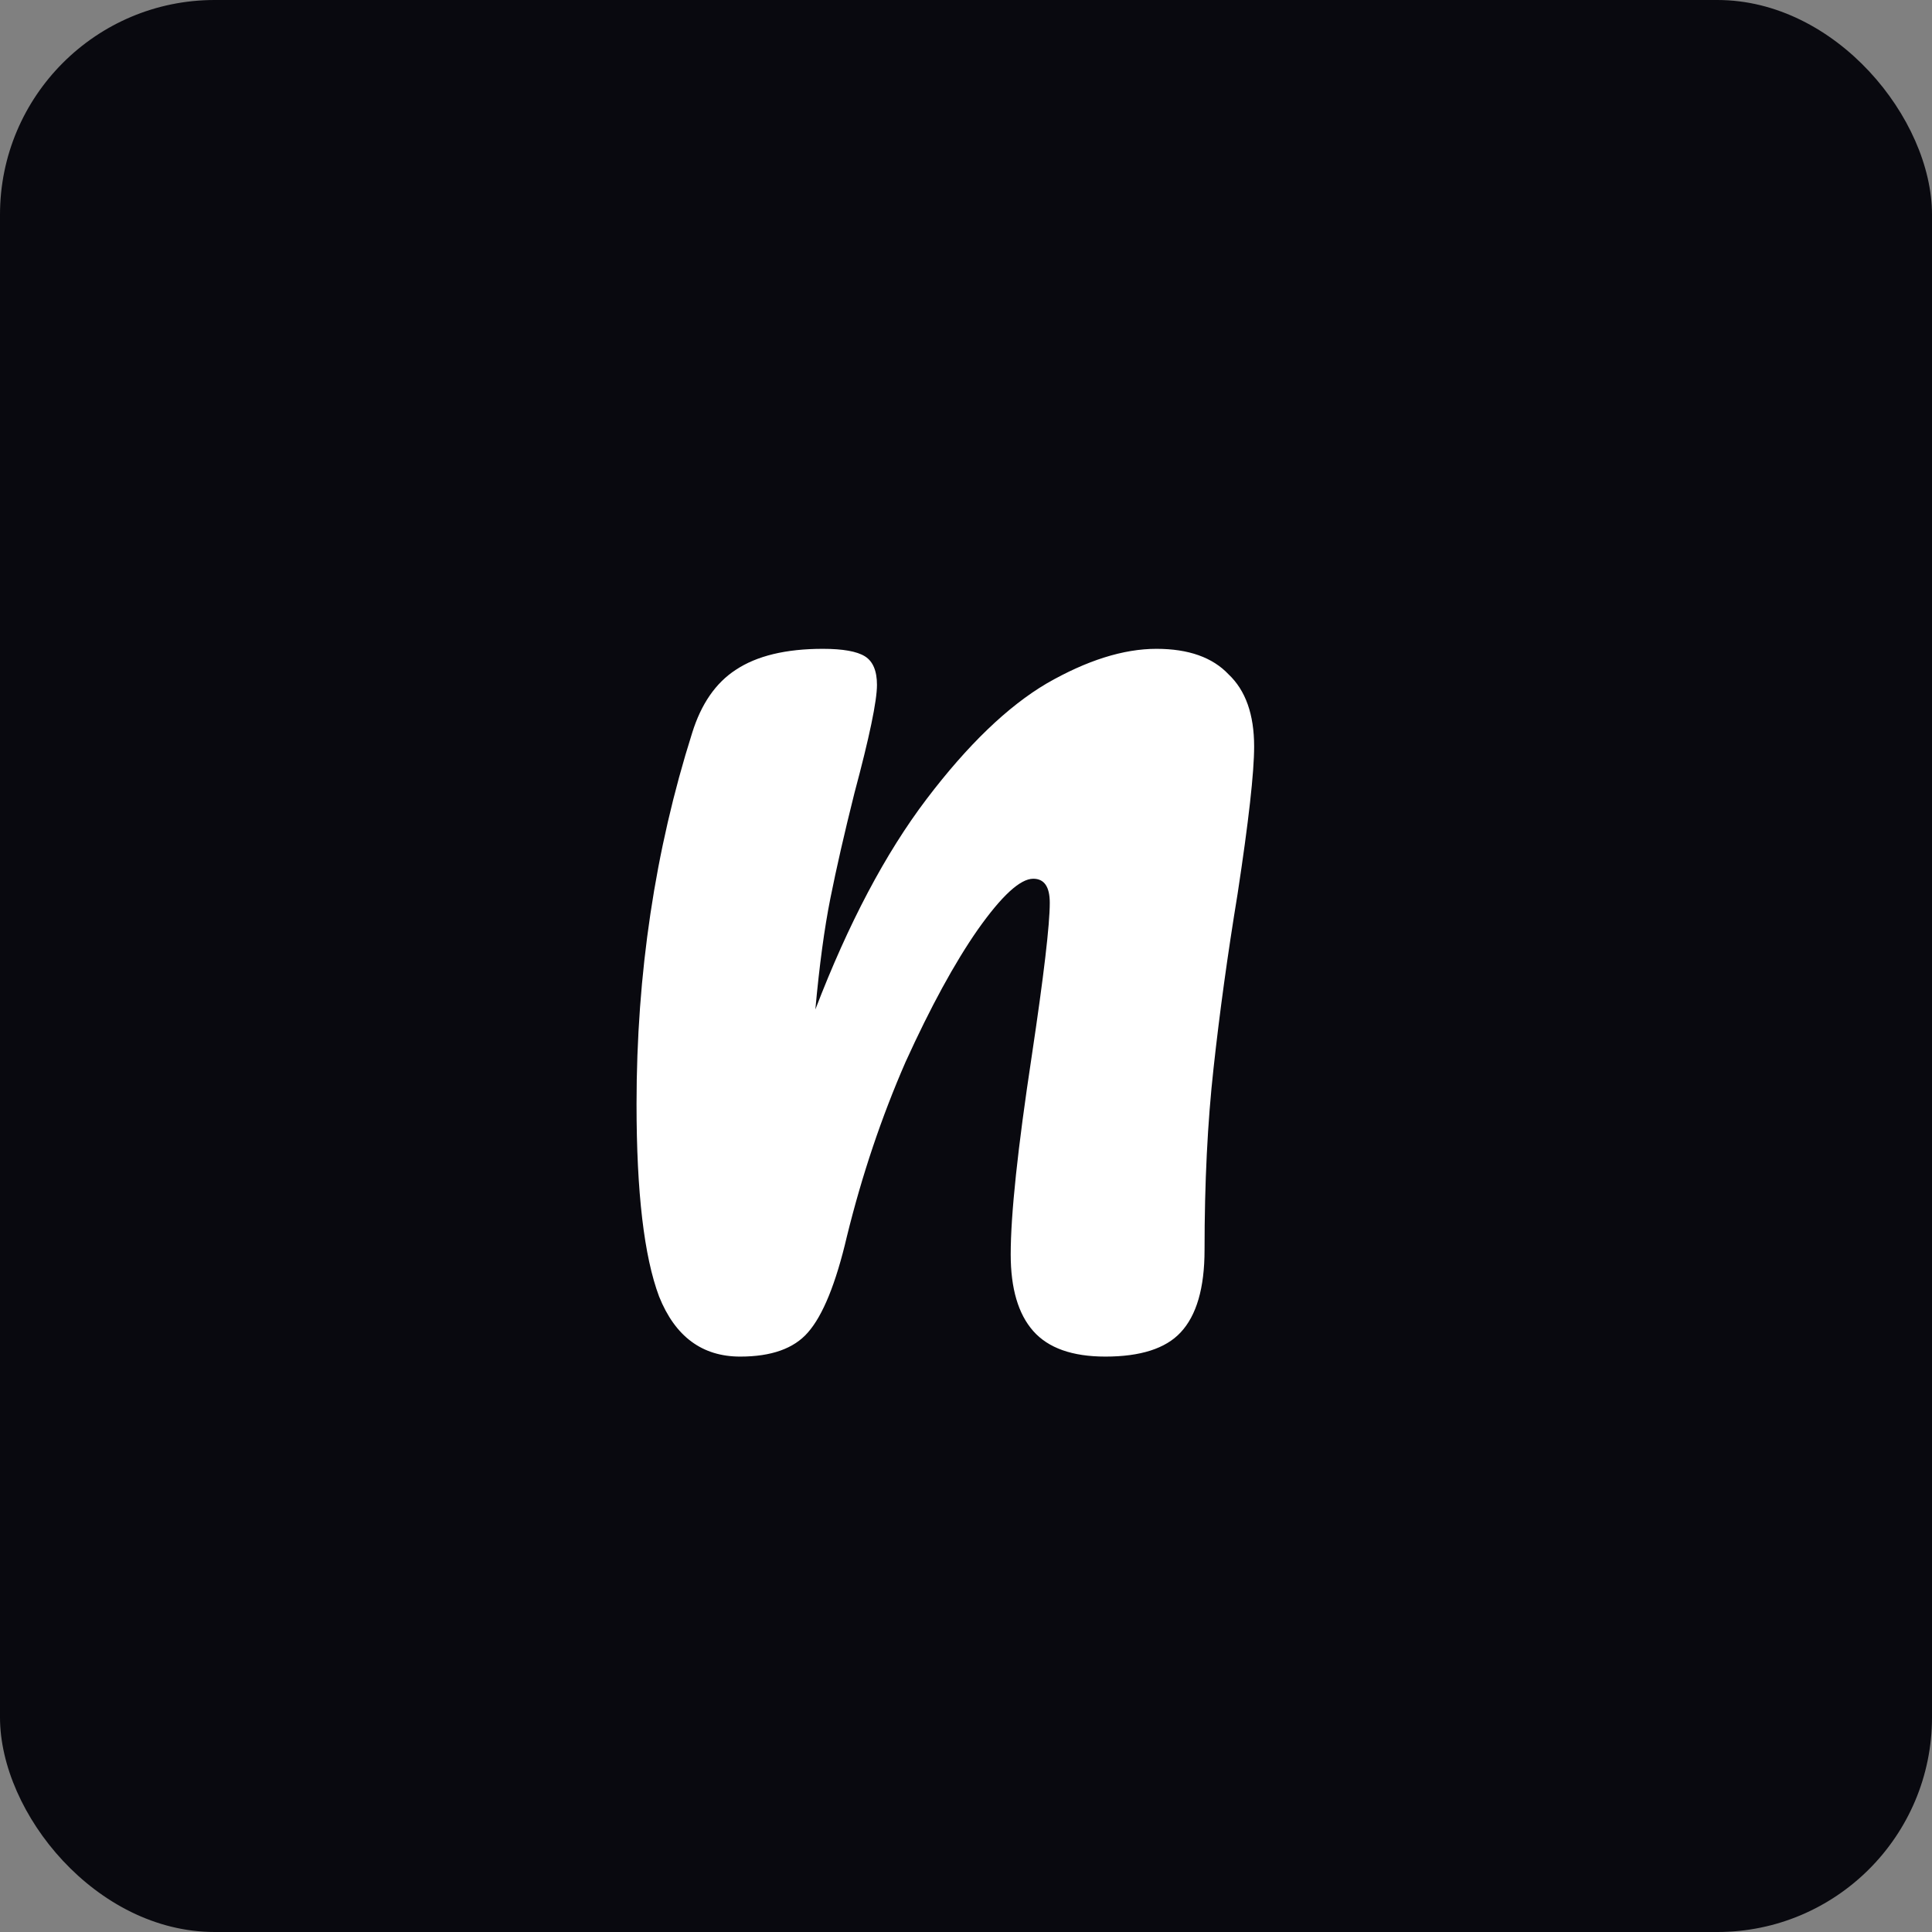 <svg width="36" height="36" viewBox="0 0 36 36" fill="none" xmlns="http://www.w3.org/2000/svg">
<rect x="0" y="0" width="36" height="36" fill="#808080" stroke="none"/>
<rect width="36" height="36" rx="4" fill="#09090F"/>
<path d="M13.793 25.278C13.084 25.278 12.58 24.905 12.281 24.158C12.001 23.411 11.861 22.217 11.861 20.574C11.861 18.147 12.206 15.842 12.897 13.658C13.065 13.117 13.336 12.725 13.709 12.482C14.101 12.221 14.642 12.09 15.333 12.09C15.706 12.09 15.968 12.137 16.117 12.23C16.266 12.323 16.341 12.501 16.341 12.762C16.341 13.061 16.201 13.733 15.921 14.778C15.734 15.525 15.585 16.178 15.473 16.738C15.361 17.298 15.268 17.989 15.193 18.81C15.809 17.205 16.5 15.898 17.265 14.89C18.03 13.882 18.777 13.163 19.505 12.734C20.252 12.305 20.933 12.09 21.549 12.09C22.146 12.09 22.594 12.249 22.893 12.566C23.21 12.865 23.369 13.313 23.369 13.91C23.369 14.395 23.266 15.31 23.061 16.654C22.874 17.793 22.725 18.875 22.613 19.902C22.501 20.91 22.445 22.039 22.445 23.29C22.445 23.999 22.296 24.513 21.997 24.83C21.717 25.129 21.25 25.278 20.597 25.278C19.981 25.278 19.533 25.119 19.253 24.802C18.973 24.485 18.833 24.009 18.833 23.374C18.833 22.627 18.964 21.395 19.225 19.678C19.449 18.185 19.561 17.233 19.561 16.822C19.561 16.523 19.458 16.374 19.253 16.374C19.01 16.374 18.665 16.691 18.217 17.326C17.788 17.942 17.34 18.763 16.873 19.79C16.425 20.817 16.061 21.899 15.781 23.038C15.576 23.915 15.333 24.513 15.053 24.83C14.792 25.129 14.372 25.278 13.793 25.278Z" fill="white"/>
</svg>
